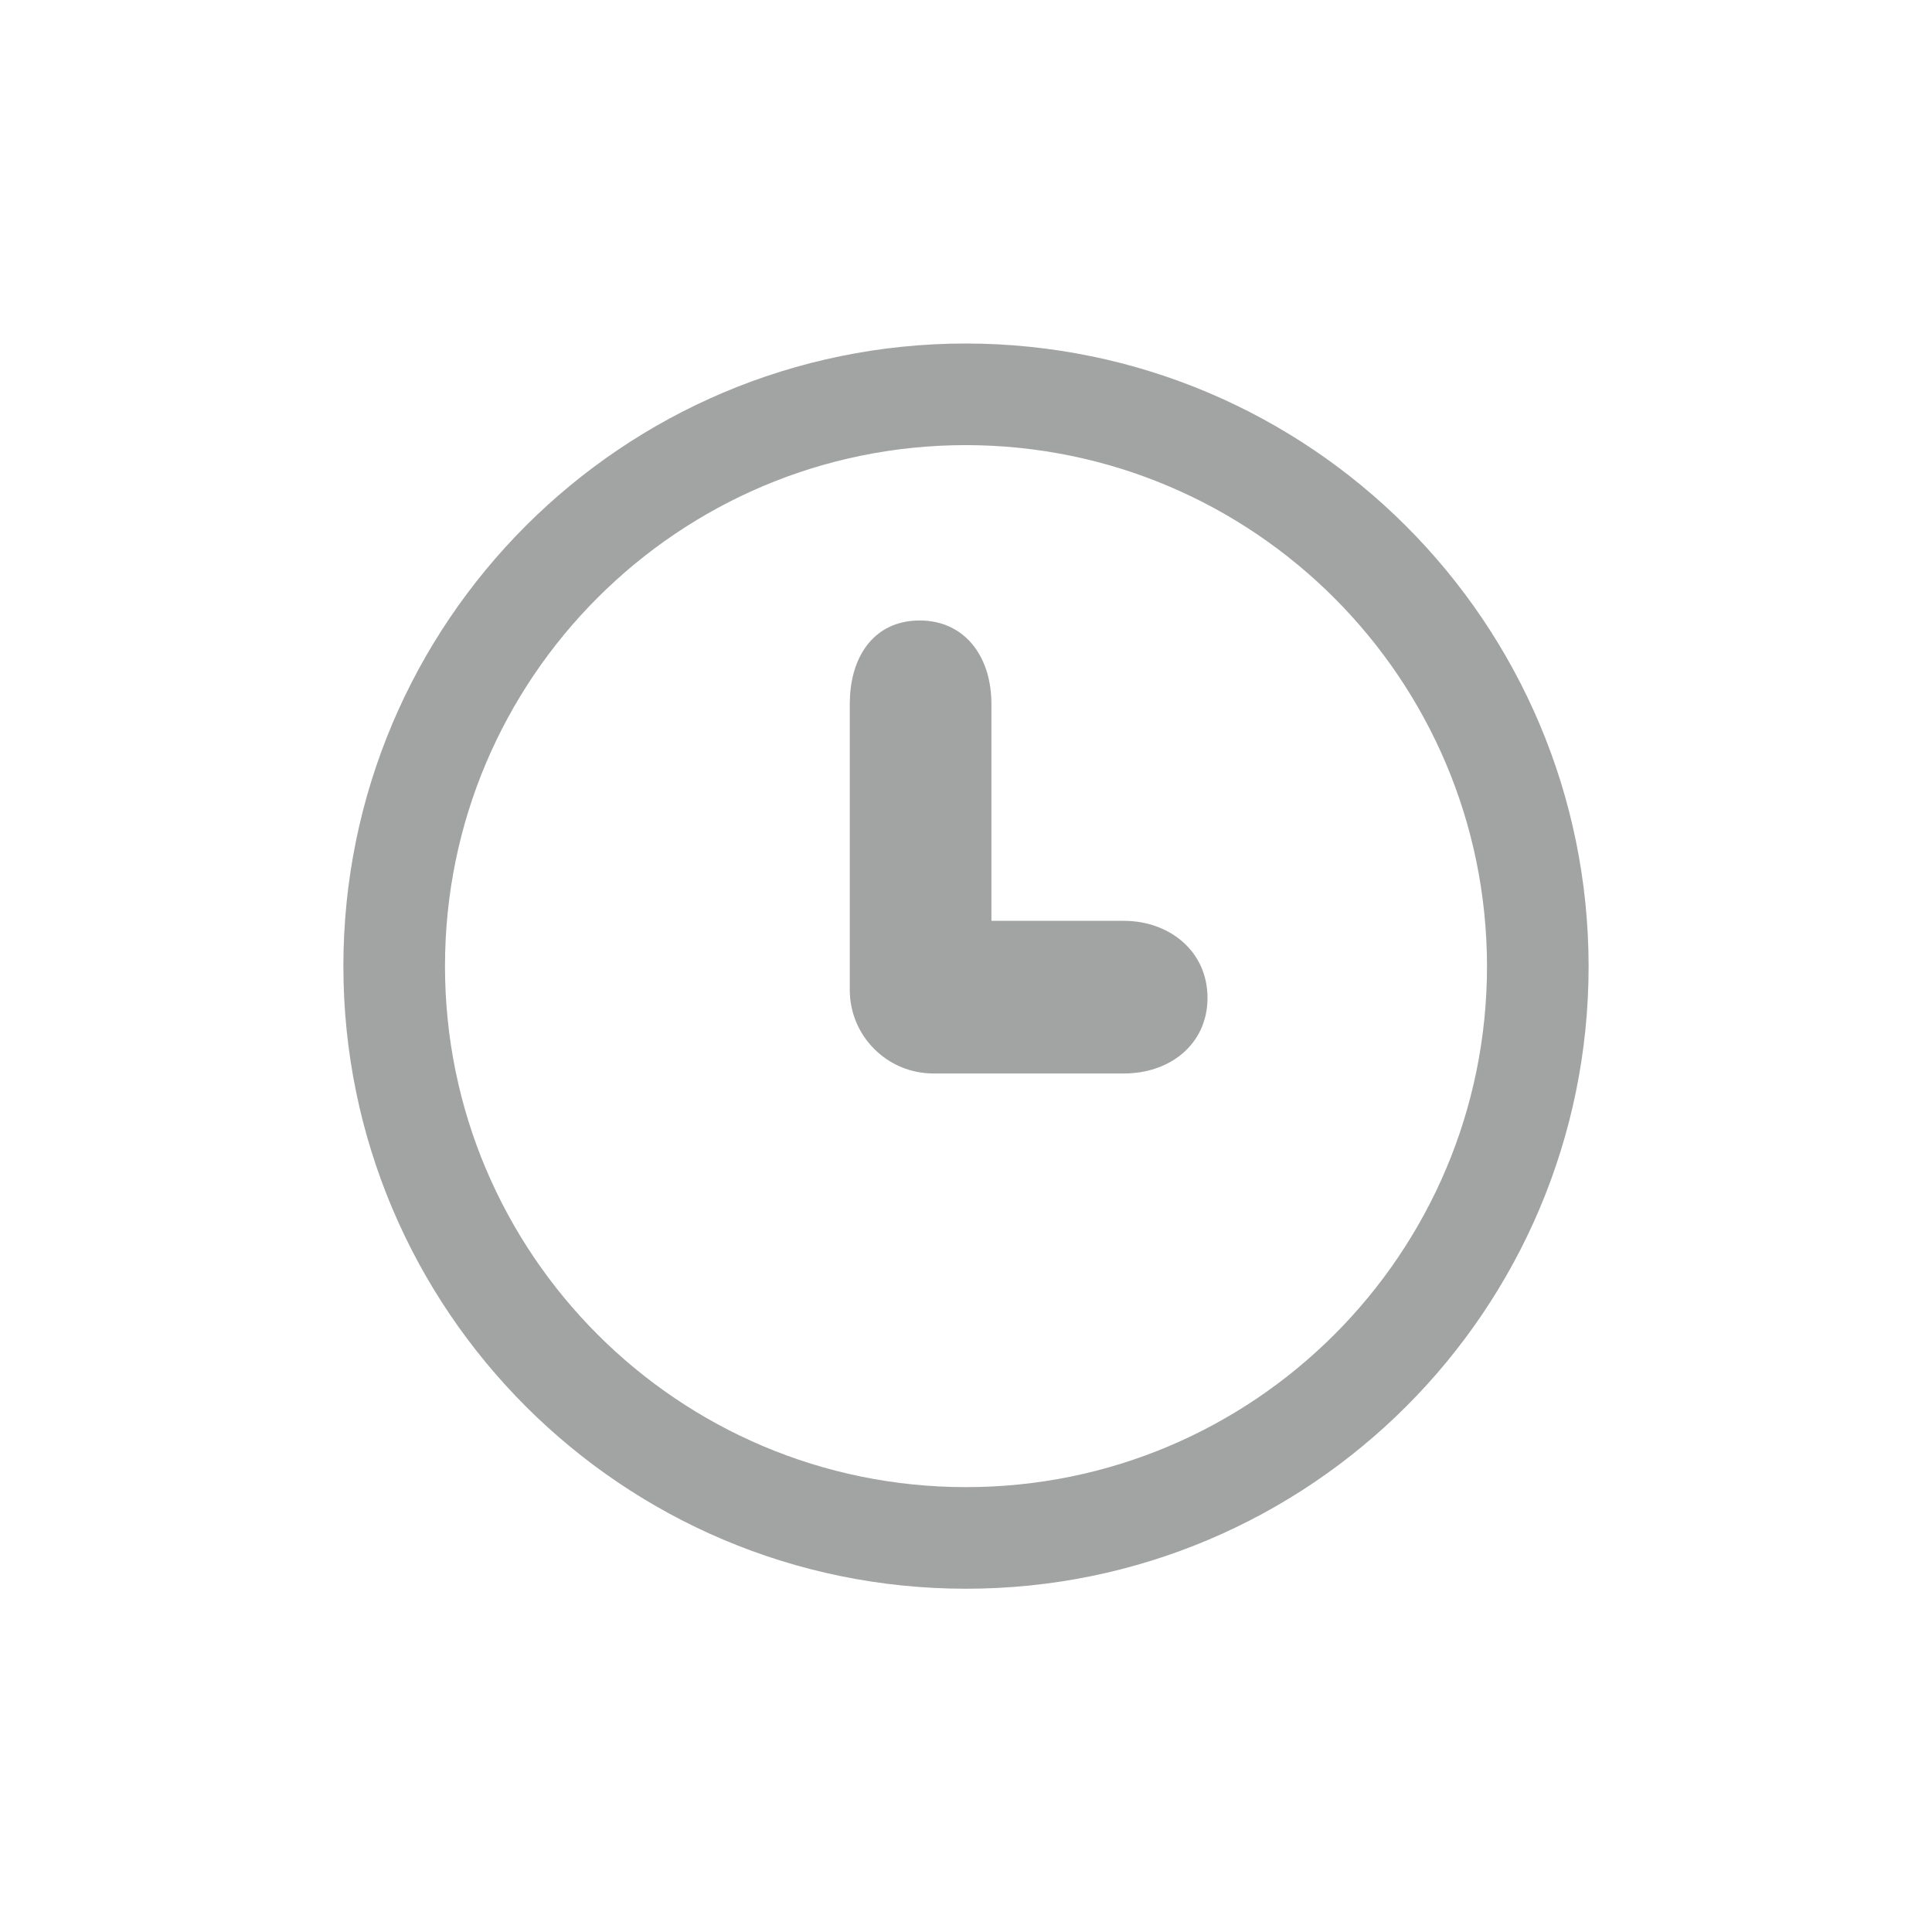 <svg width="36" height="36" viewBox="0 0 32 32" fill="none" xmlns="http://www.w3.org/2000/svg">
<path d="M19.95 16.529C19.95 15.775 19.333 15.302 18.616 15.302H16.371V11.66C16.371 11.31 16.281 10.979 16.09 10.732C15.895 10.48 15.604 10.327 15.231 10.327C14.858 10.327 14.573 10.481 14.387 10.735C14.205 10.983 14.125 11.313 14.125 11.66V16.396C14.125 17.132 14.722 17.73 15.459 17.73H18.616C18.972 17.73 19.304 17.622 19.55 17.414C19.798 17.204 19.95 16.9 19.95 16.529Z" fill="#A2A3A3" stroke="#A2A3A3" stroke-width="0.1"/>
<path d="M16 6.531C10.77 6.531 6.529 10.771 6.529 16.002C6.529 21.233 10.77 25.473 16 25.473C21.231 25.473 25.471 21.233 25.471 16.002C25.465 10.774 21.228 6.537 16 6.531Z" stroke="#A2A3A3" stroke-width="1.683"/>
</svg>
